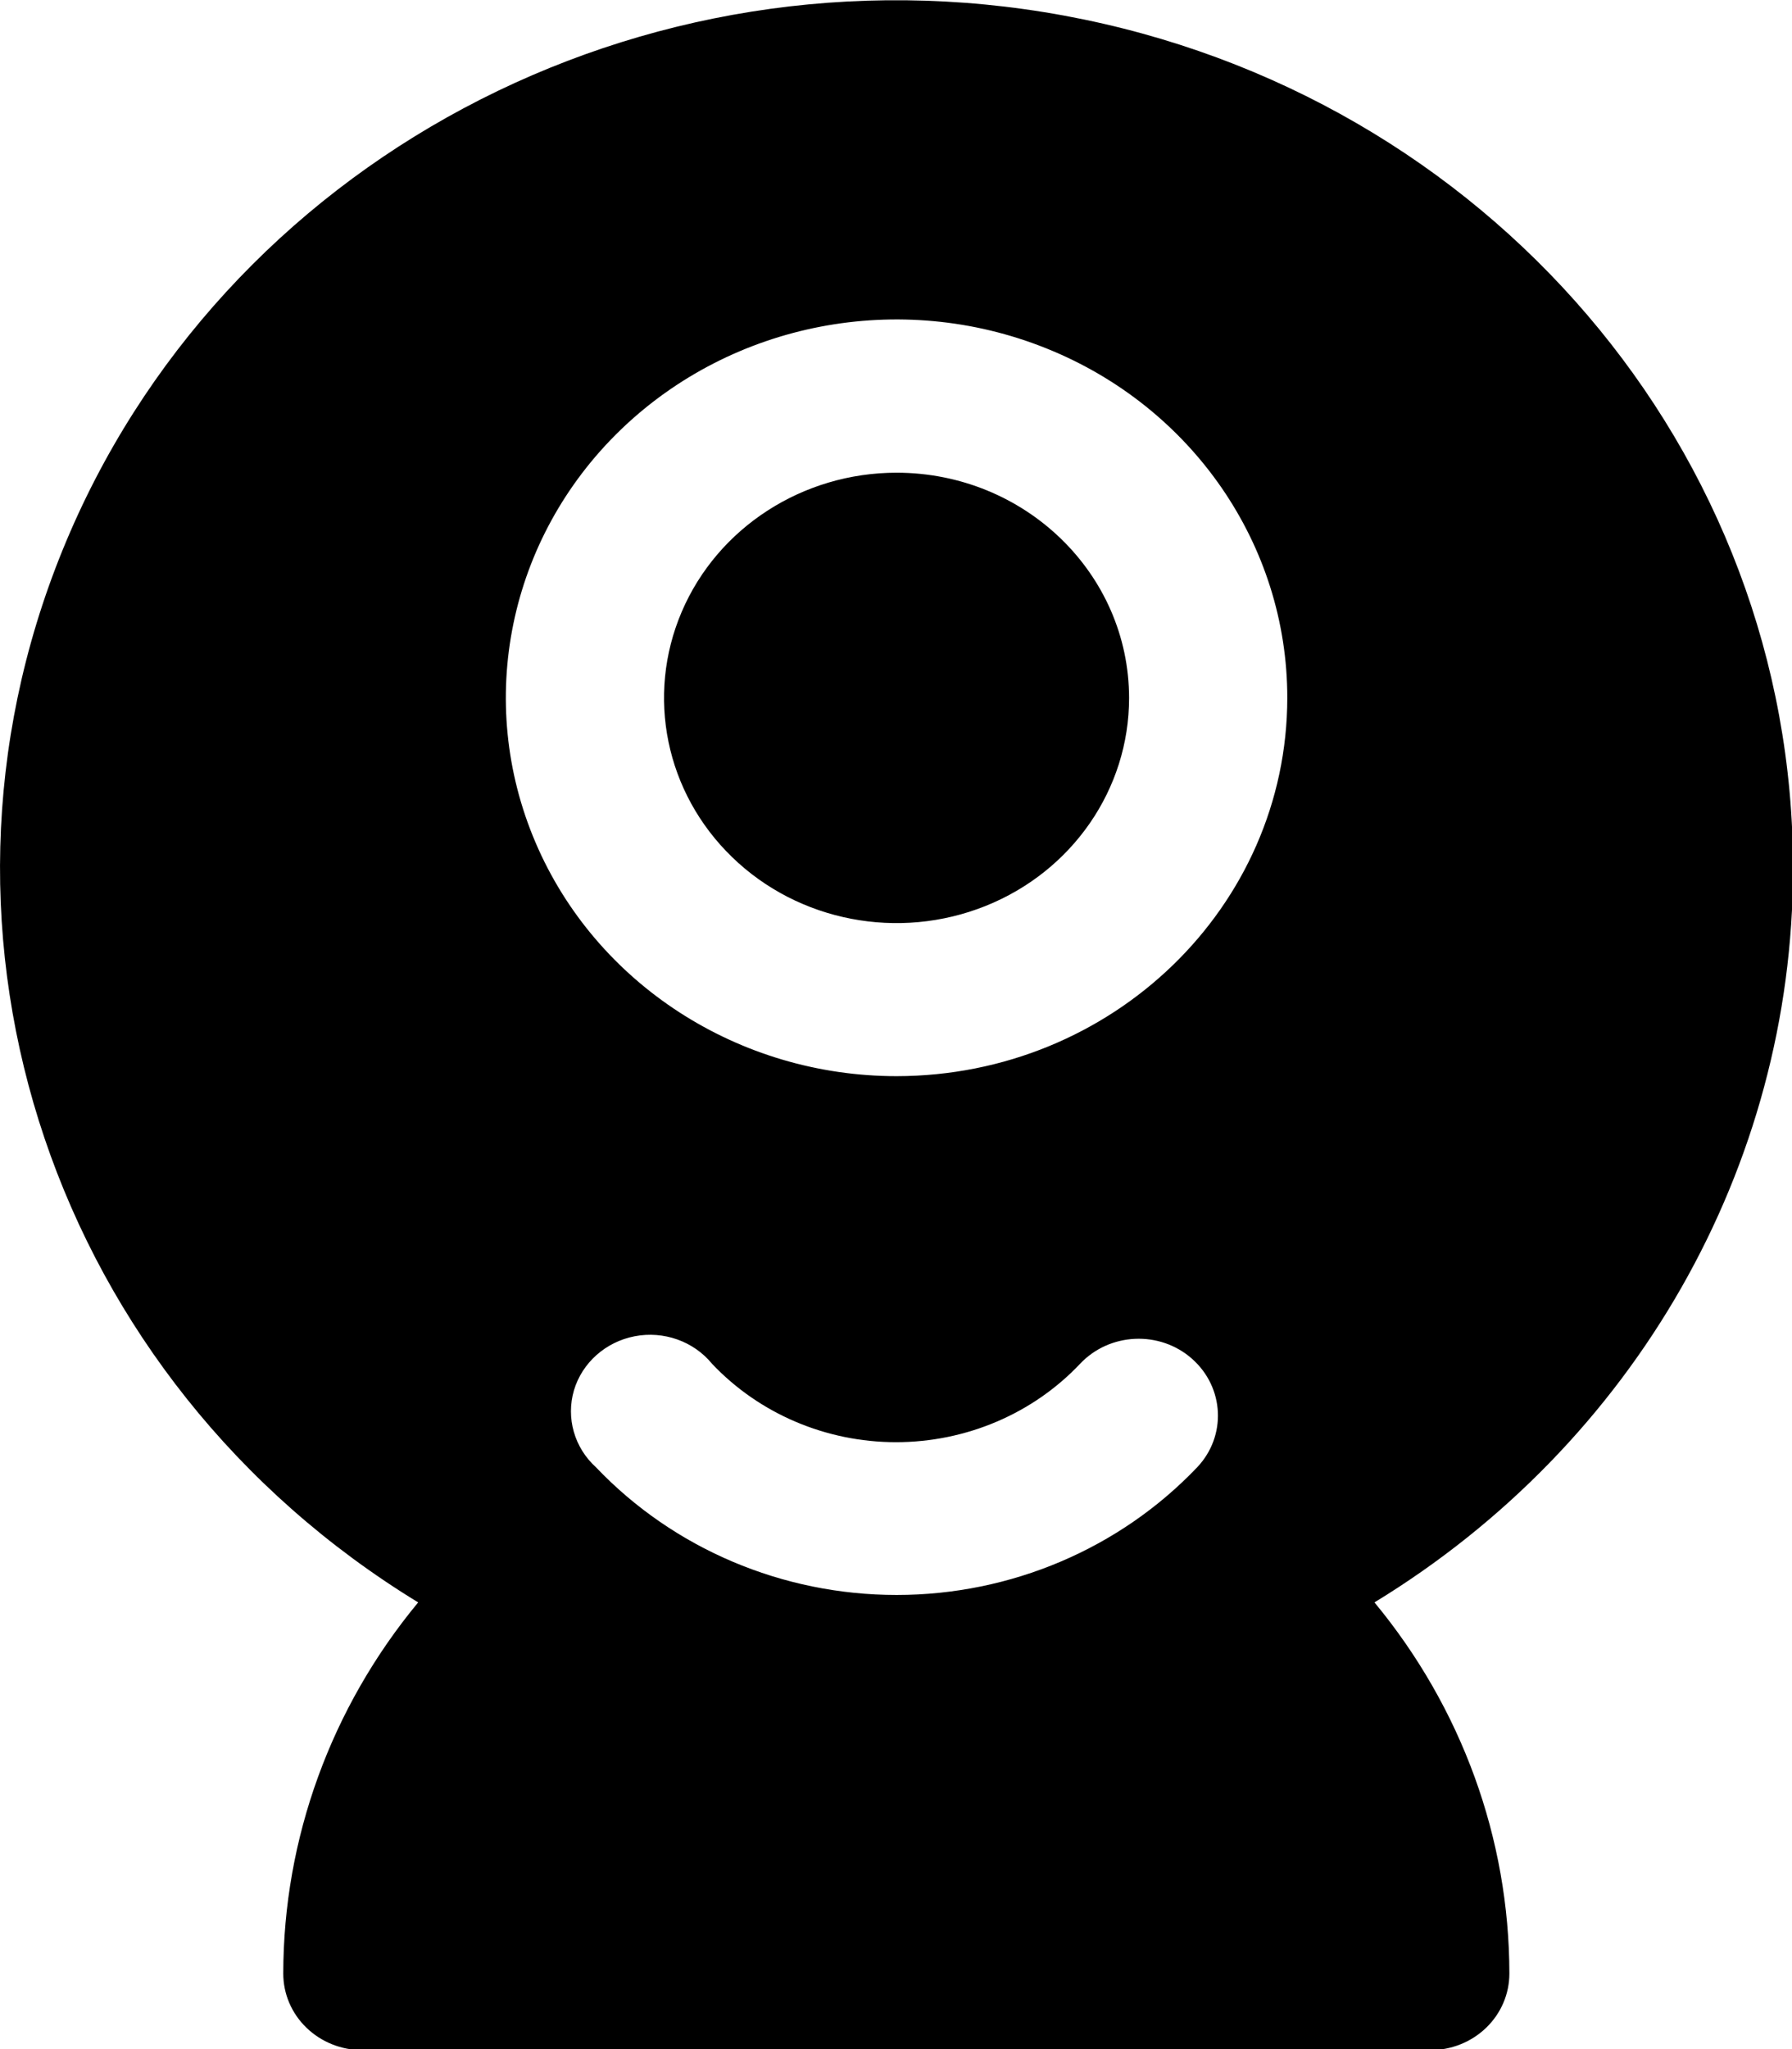 <svg xmlns="http://www.w3.org/2000/svg" xmlns:xlink="http://www.w3.org/1999/xlink" preserveAspectRatio="xMidYMid" width="14" height="16" viewBox="0 0 14 16">
  <defs>
  </defs>
  <path d="M10.738,12.512 C11.419,13.334 11.791,14.356 11.792,15.410 C11.792,15.569 11.727,15.721 11.611,15.833 C11.495,15.945 11.338,16.008 11.174,16.008 L2.831,16.008 C2.667,16.008 2.510,15.945 2.394,15.833 C2.278,15.721 2.213,15.569 2.213,15.410 C2.214,14.356 2.586,13.334 3.267,12.512 C0.421,10.775 -0.745,7.324 0.489,4.295 C1.723,1.265 5.009,-0.487 8.314,0.122 C11.620,0.731 14.011,3.529 14.008,6.785 C14.006,9.111 12.771,11.273 10.738,12.512 ZM4.656,11.457 C5.261,12.092 6.112,12.454 7.005,12.454 C7.897,12.454 8.748,12.092 9.353,11.457 C9.584,11.213 9.566,10.834 9.313,10.610 C9.061,10.387 8.669,10.404 8.438,10.649 C8.069,11.039 7.547,11.261 7.000,11.261 C6.454,11.261 5.932,11.039 5.563,10.649 C5.419,10.473 5.185,10.390 4.958,10.434 C4.731,10.478 4.548,10.641 4.484,10.856 C4.421,11.072 4.487,11.304 4.656,11.457 ZM8.174,2.720 C7.033,2.262 5.720,2.514 4.846,3.359 C3.973,4.204 3.712,5.475 4.184,6.579 C4.656,7.683 5.770,8.403 7.005,8.403 C8.690,8.401 10.055,7.080 10.057,5.450 C10.058,4.255 9.314,3.177 8.174,2.720 ZM7.700,7.074 C7.021,7.346 6.239,7.196 5.720,6.693 C5.200,6.190 5.045,5.434 5.326,4.777 C5.607,4.120 6.270,3.691 7.005,3.691 C8.008,3.692 8.820,4.479 8.821,5.450 C8.821,6.161 8.379,6.802 7.700,7.074 Z" class="cls-1"/>
</svg>
